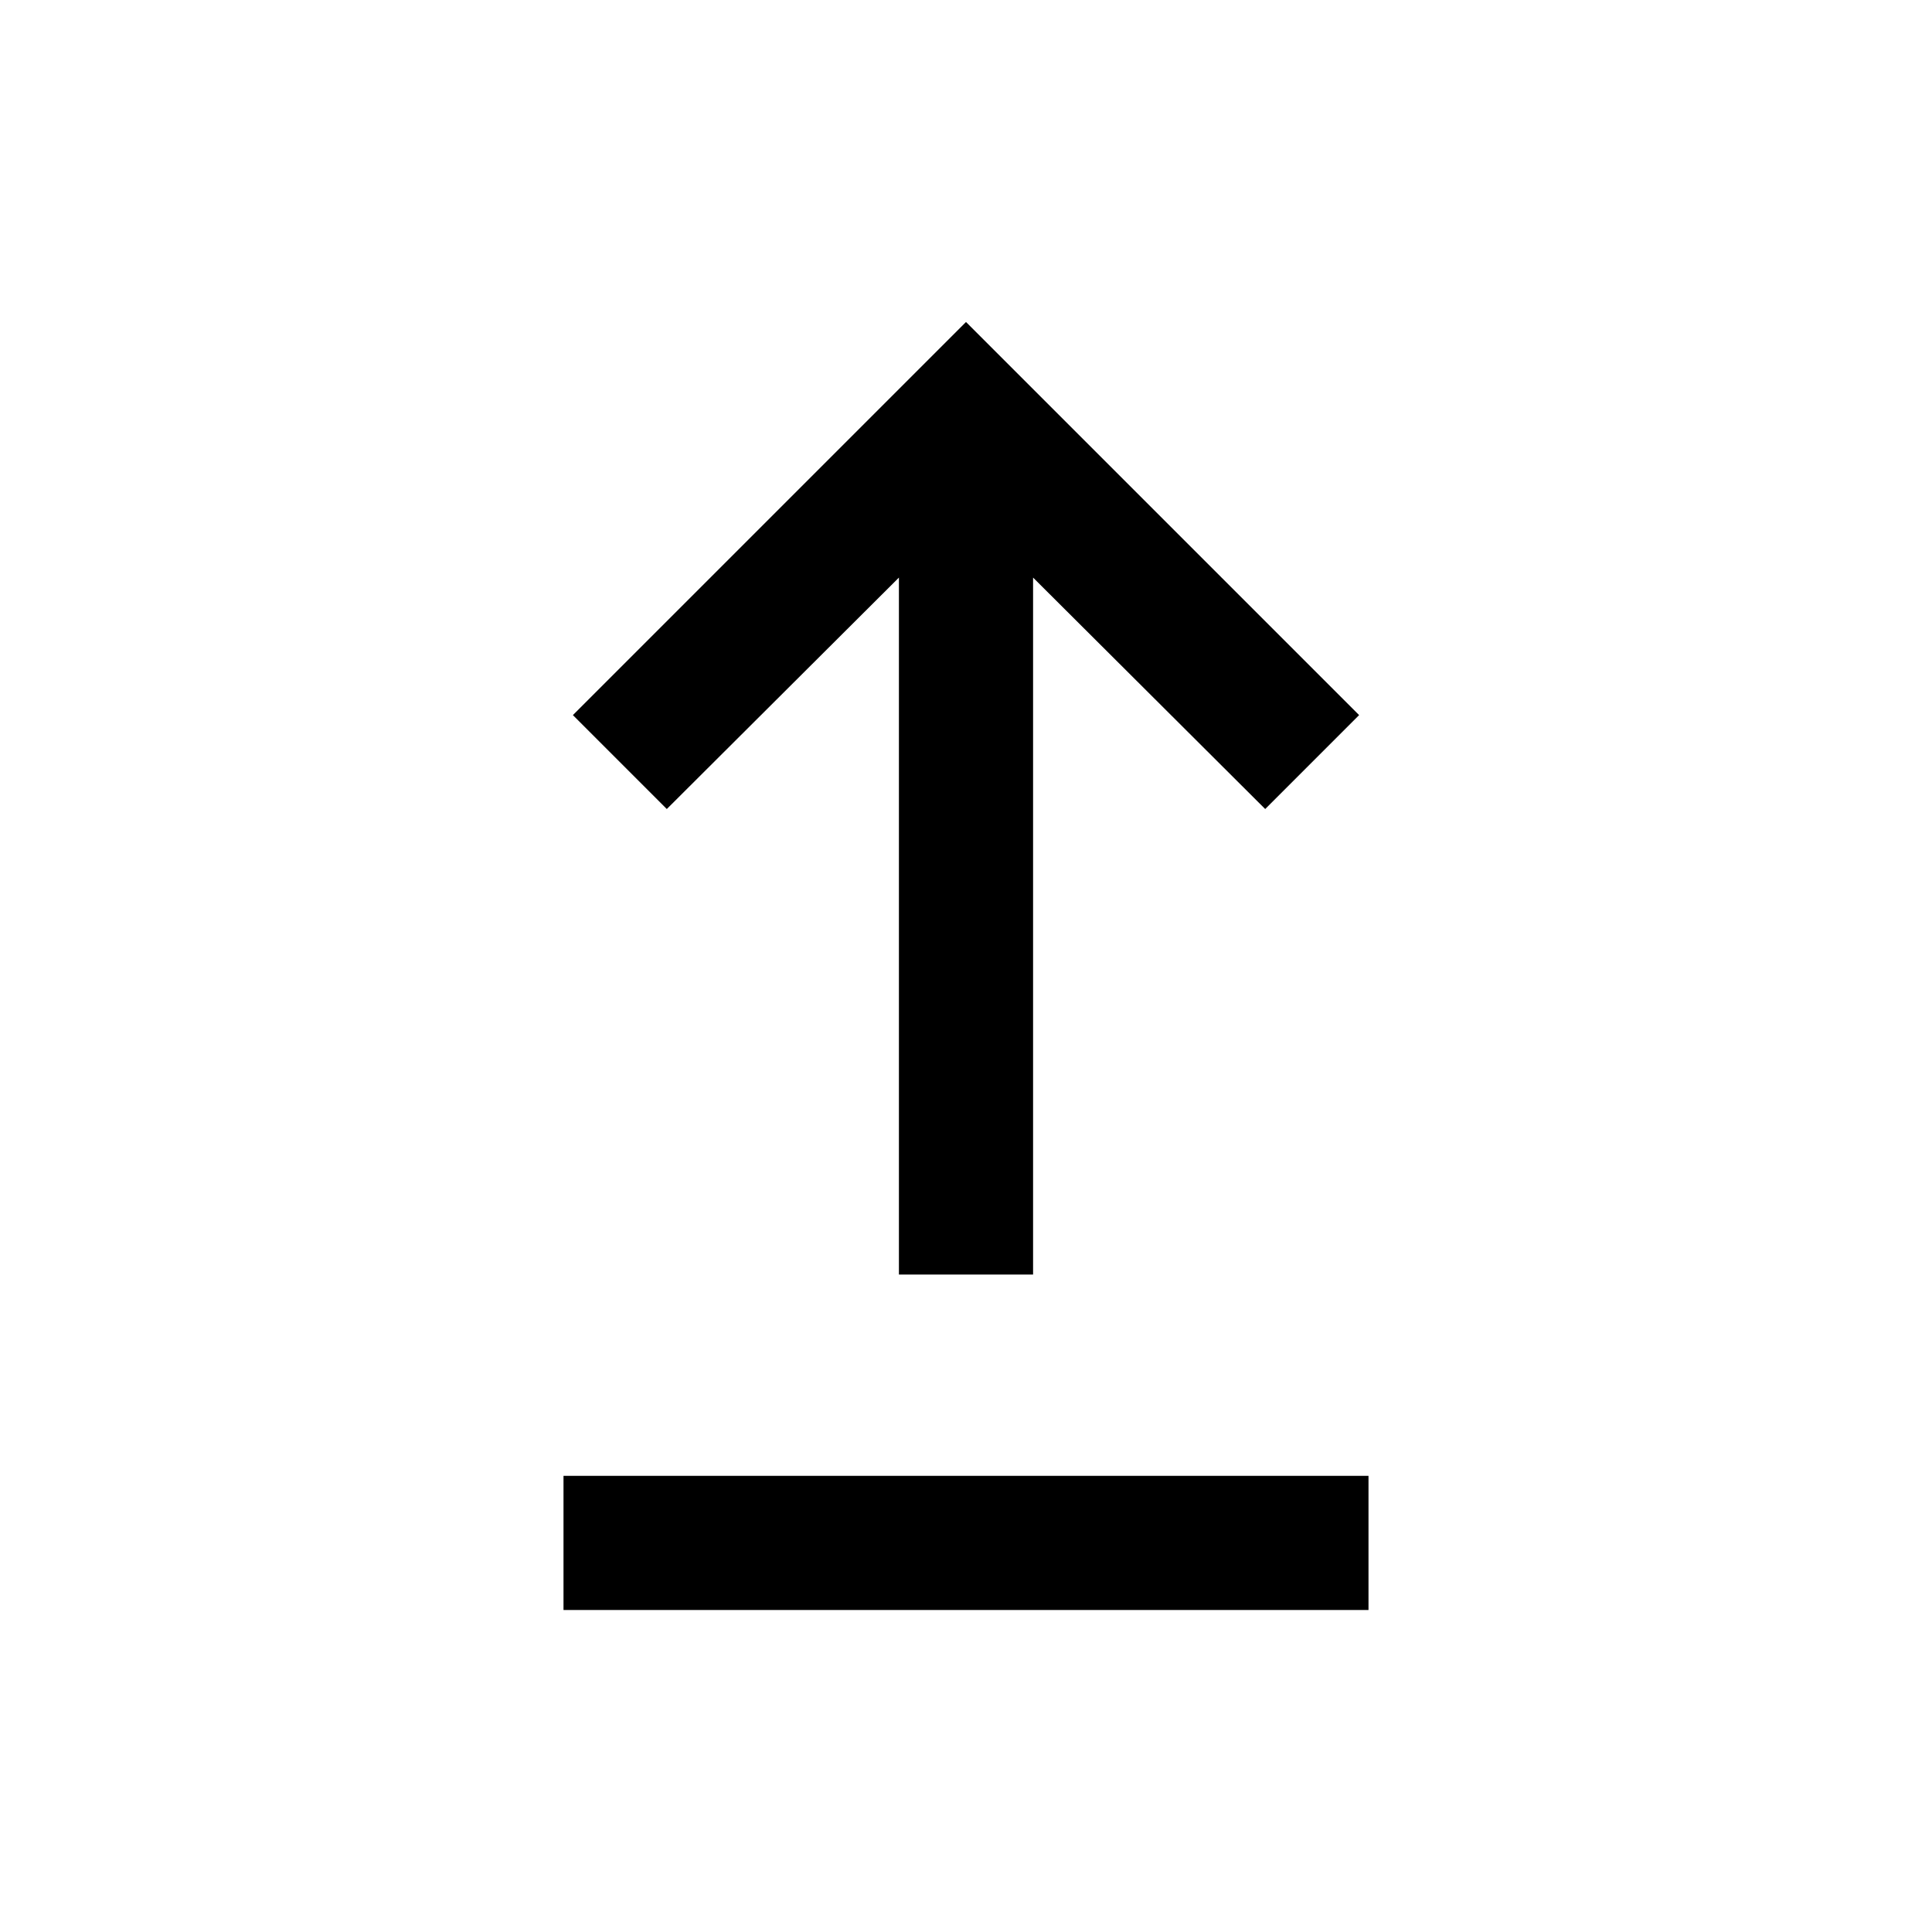 <svg xmlns="http://www.w3.org/2000/svg" height="40" viewBox="0 -960 960 960" width="40"><path d="M280-160v-66.67h400V-160H280Zm166.67-166.67V-673L331.33-558l-46.66-46.67L480-800l195.33 195.33L628.67-558 513.33-673v346.33h-66.66Z"/></svg>